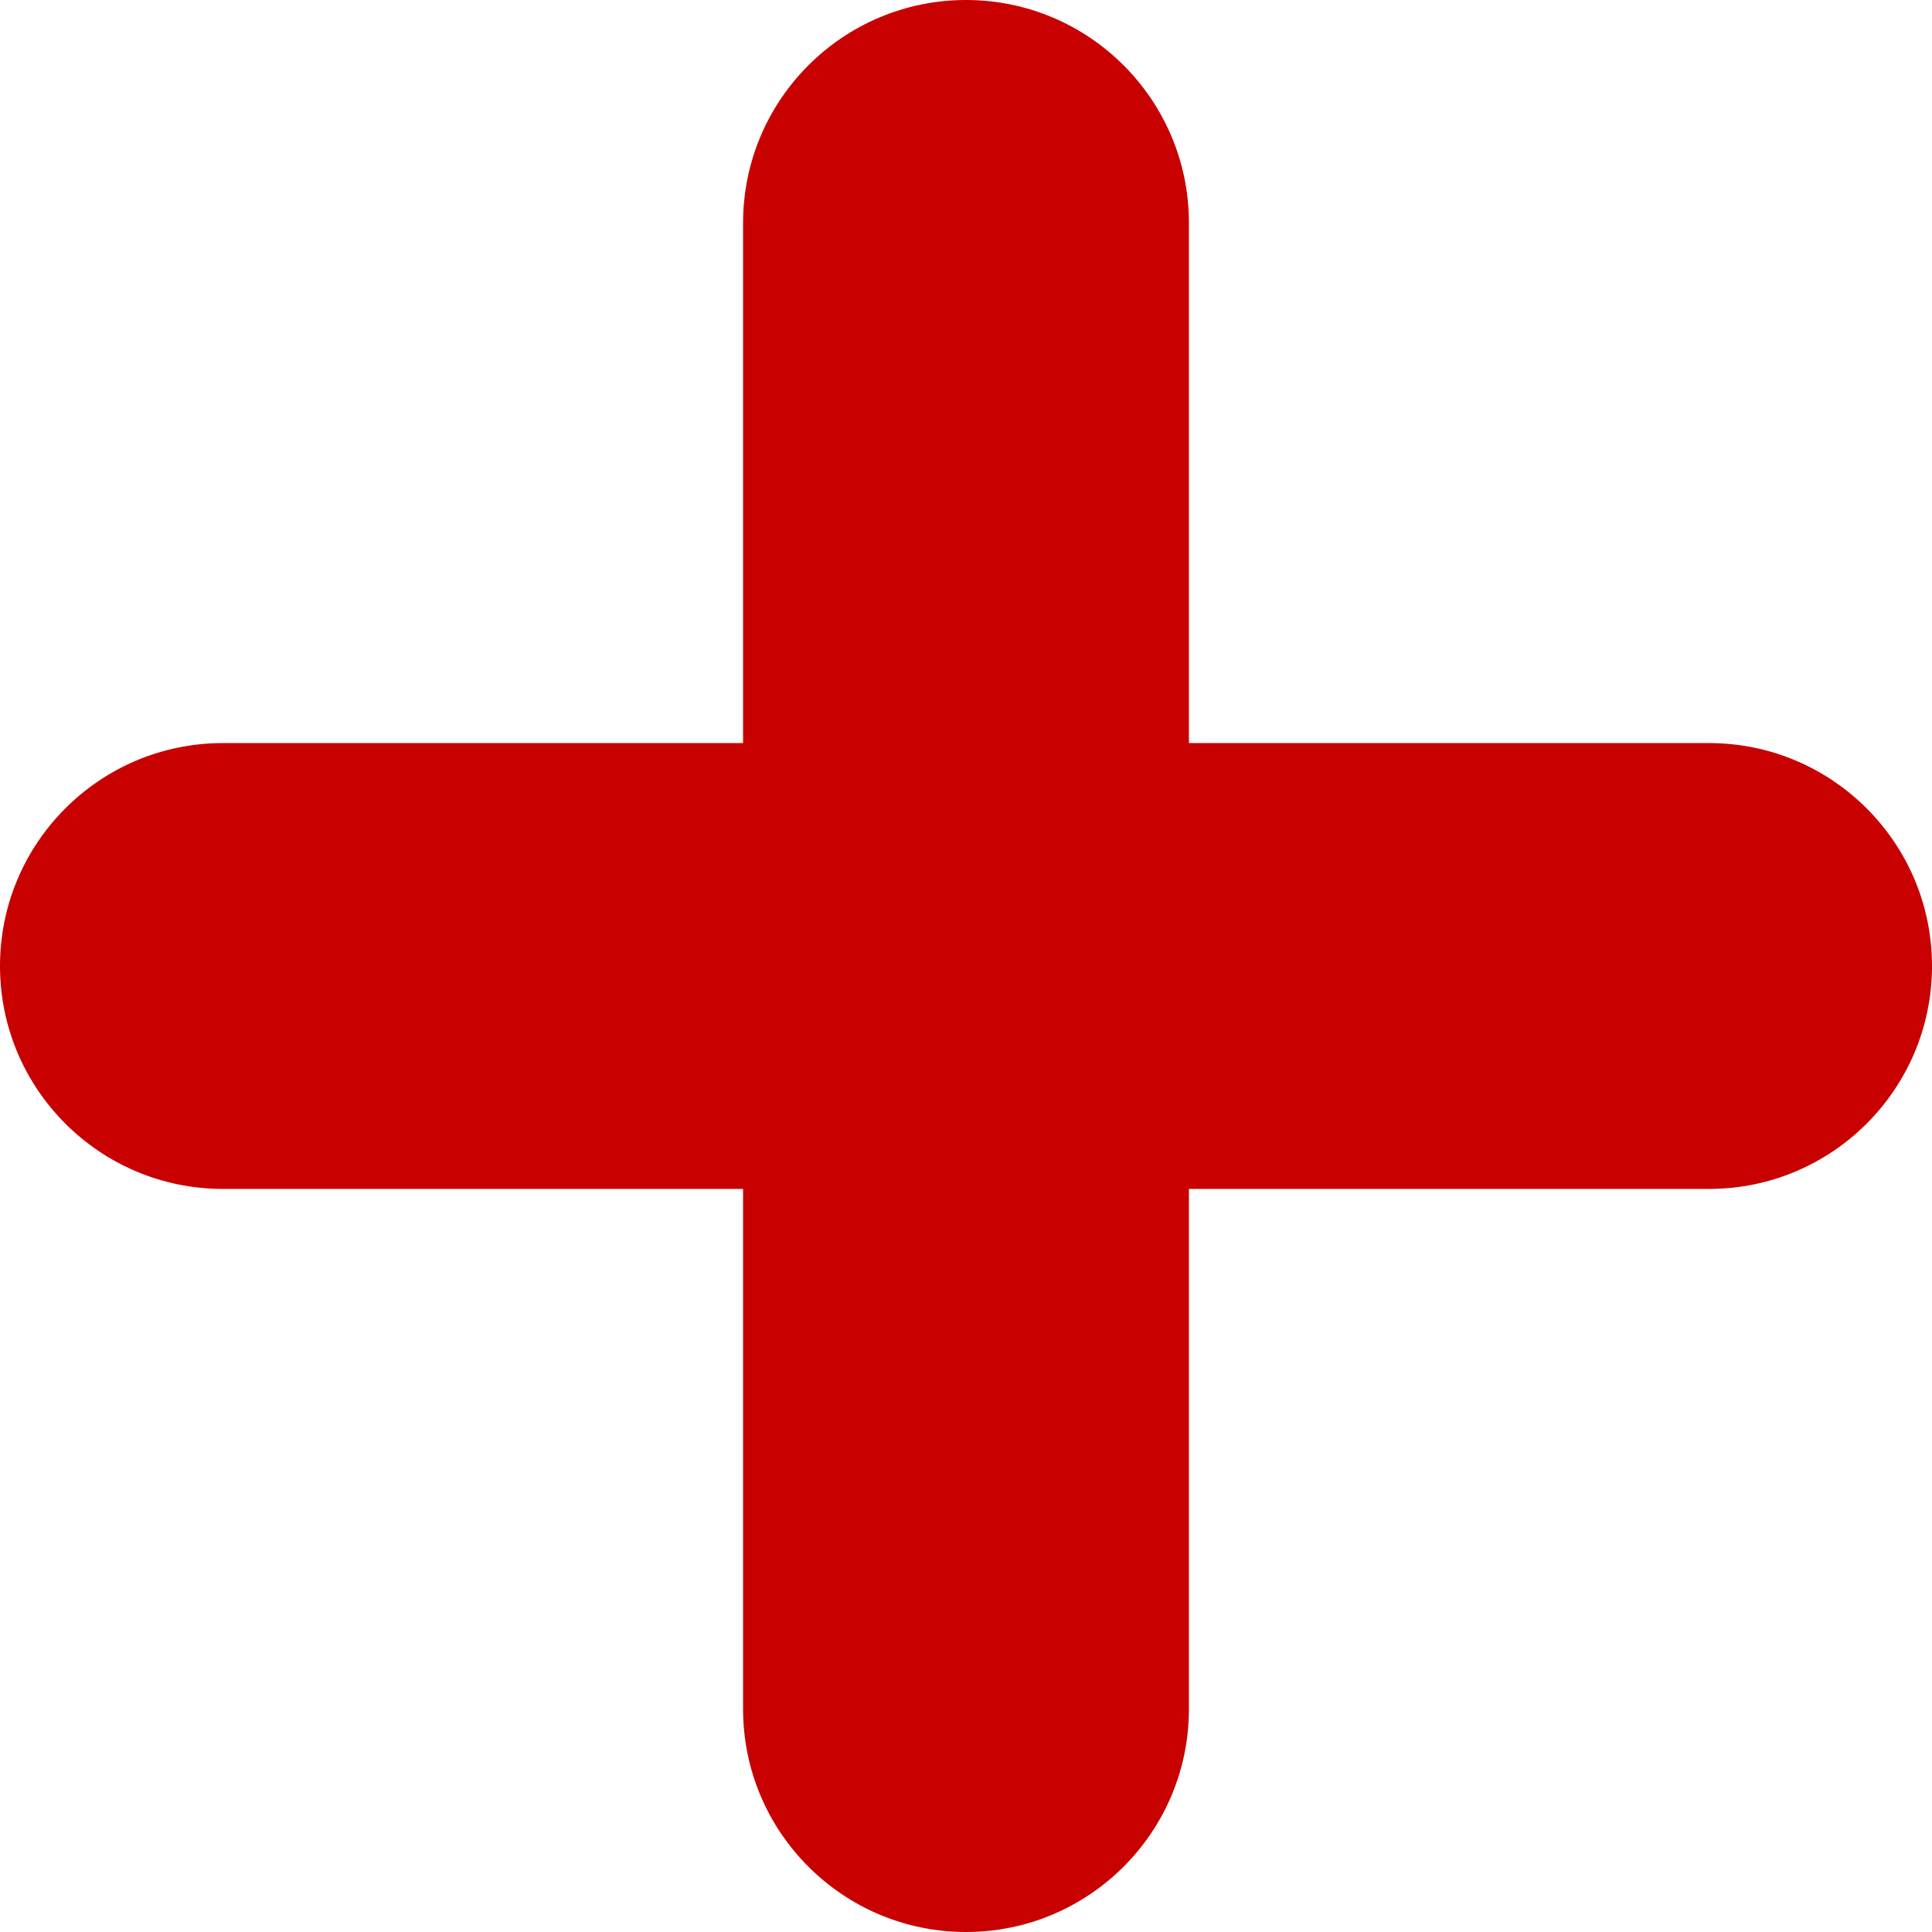 <?xml version="1.0" encoding="UTF-8"?>
<svg width="13px" height="13px" viewBox="0 0 13 13" version="1.1" xmlns="http://www.w3.org/2000/svg" xmlns:xlink="http://www.w3.org/1999/xlink">
    <!-- Generator: Sketch 52.5 (67469) - http://www.bohemiancoding.com/sketch -->
    <title>icons/secundary/plus</title>
    <desc>Created with Sketch.</desc>
    <g id="Website-assets" stroke="none" stroke-width="1" fill="none" fill-rule="evenodd">
        <g id="icons/secundary/plus" fill="#C80000">
            <path d="M5,5 L5,1.5 C5,0.672 5.672,0 6.5,0 C7.328,0 8,0.672 8,1.5 L8,5 L11.5,5 C12.328,5 13,5.672 13,6.5 C13,7.328 12.328,8 11.5,8 L8,8 L8,11.5 C8,12.328 7.328,13 6.5,13 C5.672,13 5,12.328 5,11.5 L5,8 L1.5,8 C0.672,8 0,7.328 0,6.5 C0,5.672 0.672,5 1.5,5 L5,5 Z" id="Path"></path>
        </g>
    </g>
</svg>